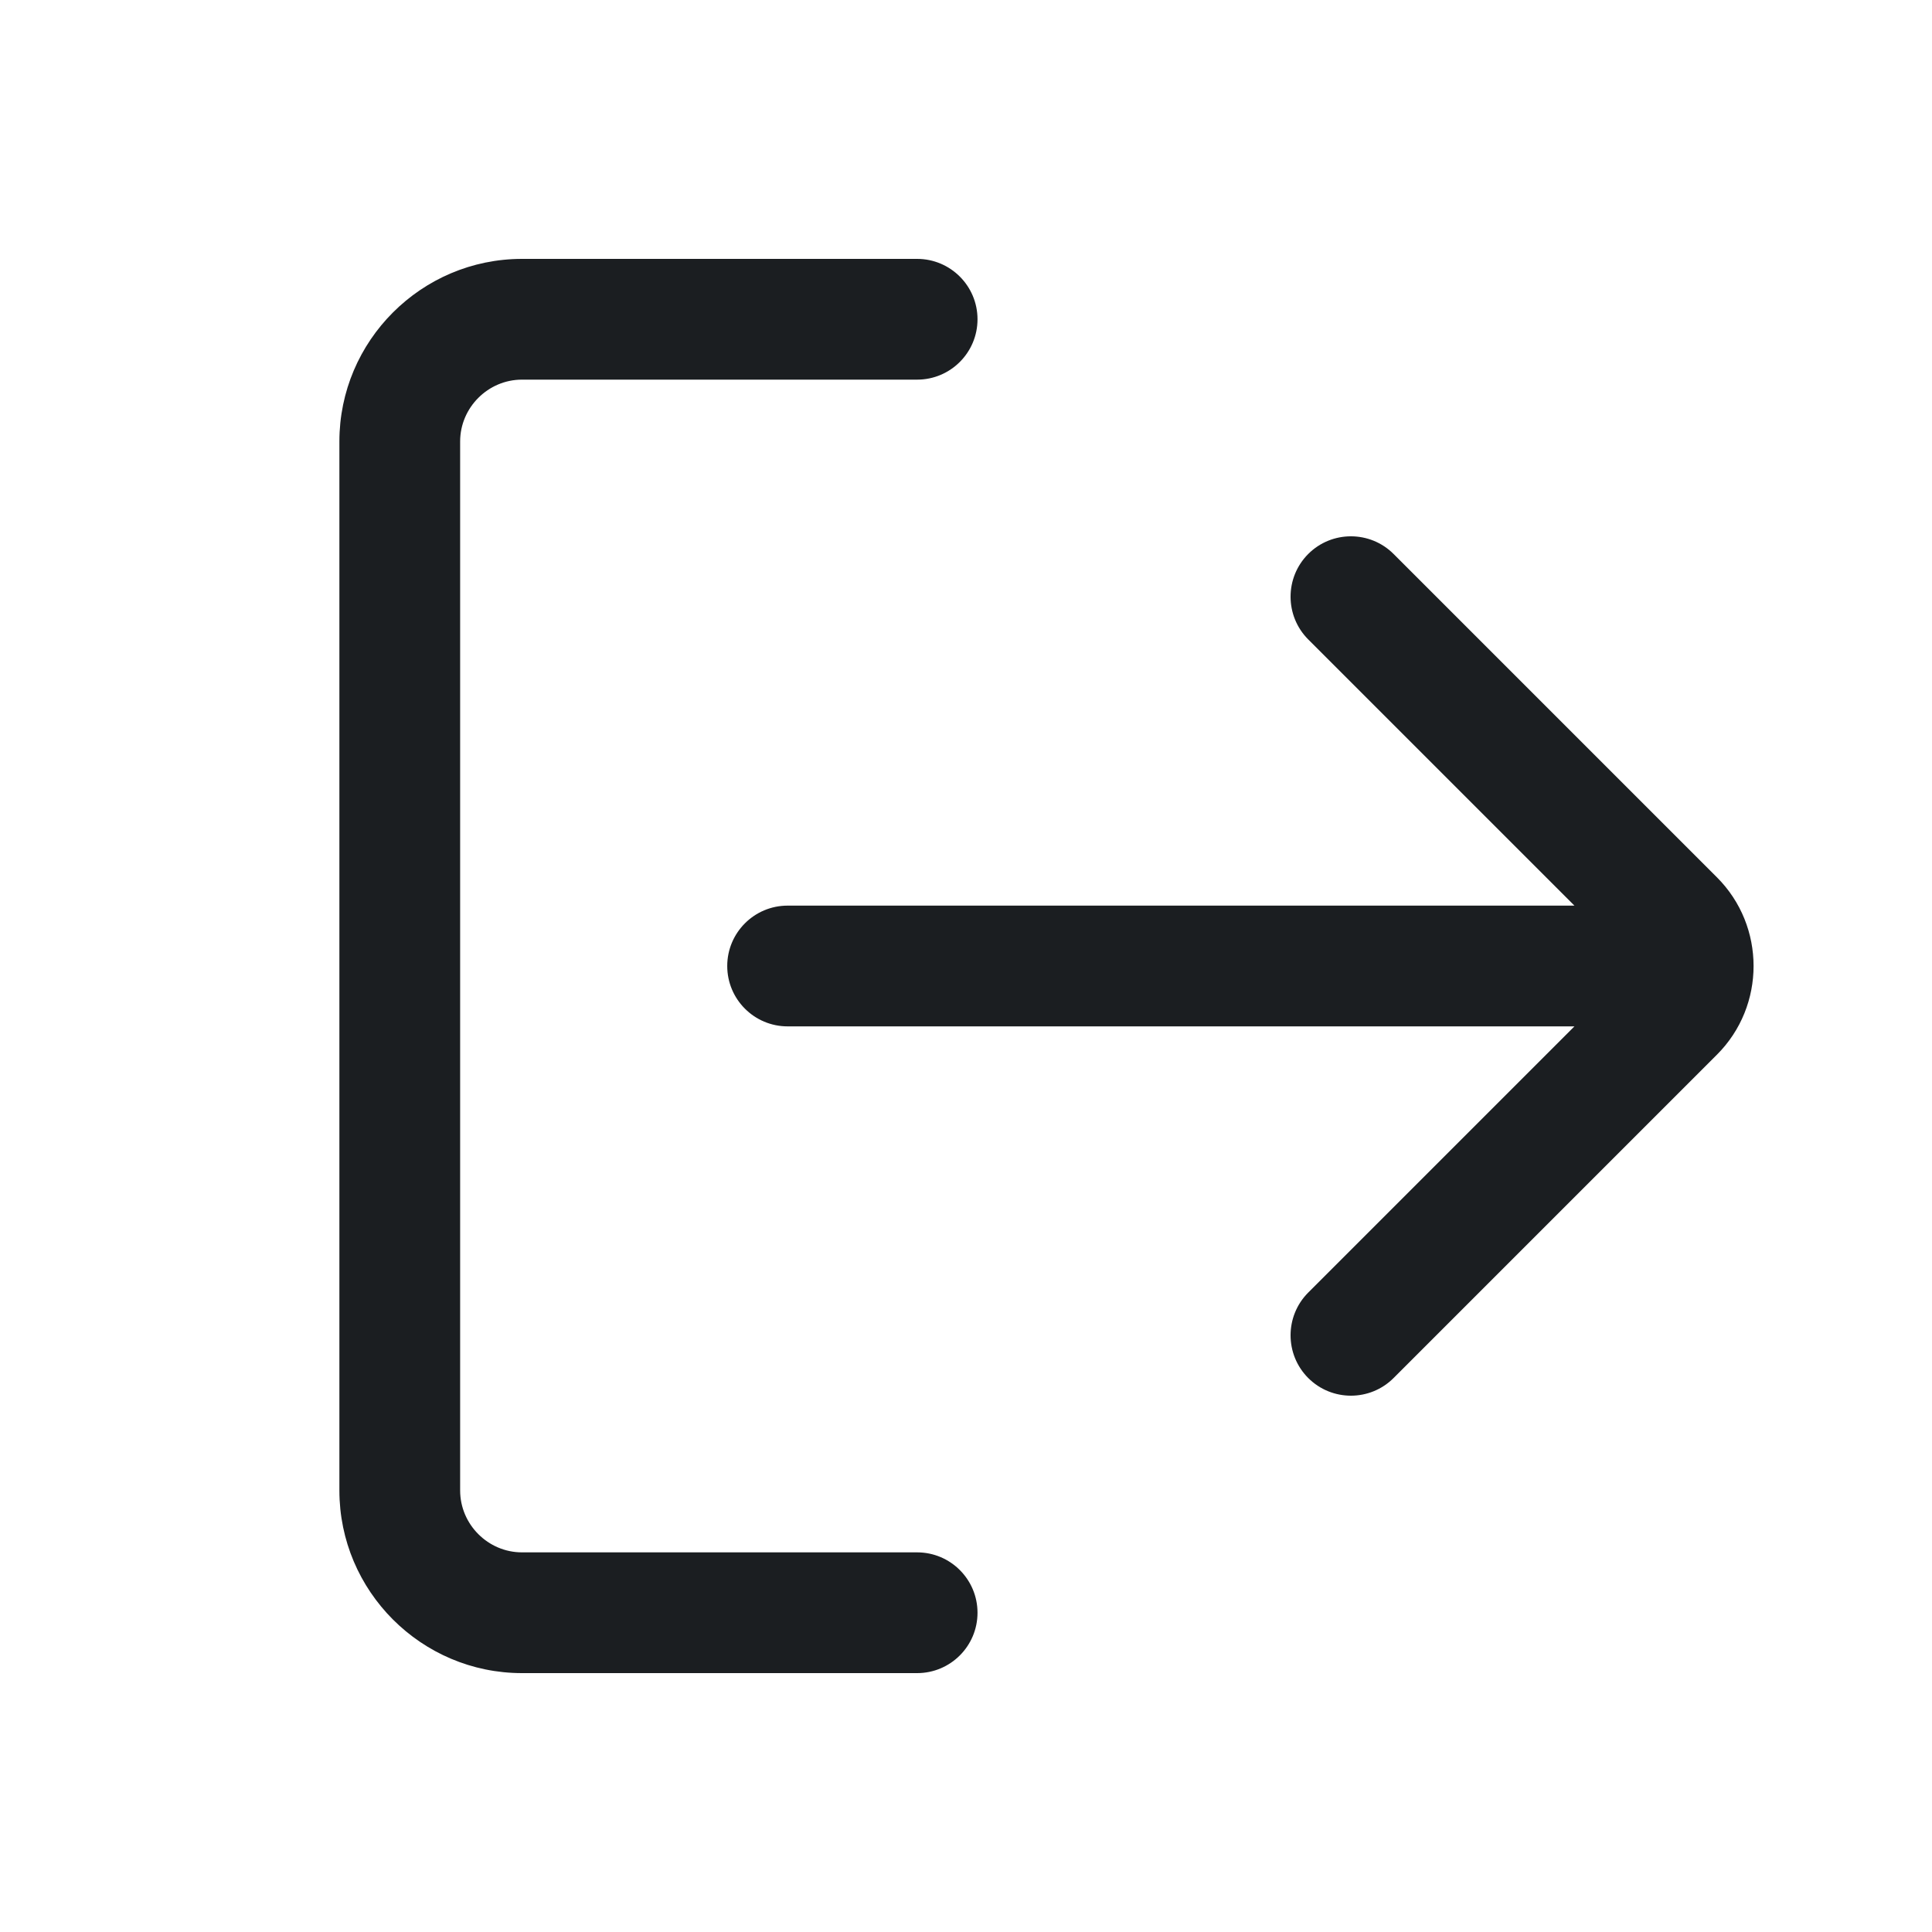 <svg width="24" height="24" viewBox="0 0 24 24" fill="none" xmlns="http://www.w3.org/2000/svg">
<path fill-rule="evenodd" clip-rule="evenodd" d="M11.393 19.284H6.484C6.063 19.284 5.716 18.937 5.716 18.515L5.716 5.484C5.716 5.063 6.063 4.716 6.484 4.716L11.393 4.716C11.807 4.716 12.143 4.38 12.143 3.966C12.143 3.552 11.807 3.216 11.393 3.216H6.484C5.234 3.216 4.216 4.235 4.216 5.484V18.515C4.216 19.765 5.234 20.784 6.484 20.784H11.393C11.807 20.784 12.143 20.448 12.143 20.034C12.143 19.62 11.807 19.284 11.393 19.284ZM17.312 6.882C17.019 6.589 16.544 6.589 16.251 6.882C15.959 7.175 15.959 7.65 16.251 7.943L19.558 11.25L9.784 11.25C9.37 11.25 9.034 11.586 9.034 12C9.034 12.414 9.37 12.75 9.784 12.75L19.558 12.75L16.251 16.057C15.959 16.35 15.959 16.825 16.251 17.118C16.544 17.411 17.019 17.411 17.312 17.118L21.329 13.101C21.935 12.495 21.935 11.505 21.329 10.899L17.312 6.882Z" fill="#1B1E21"/>
</svg>

